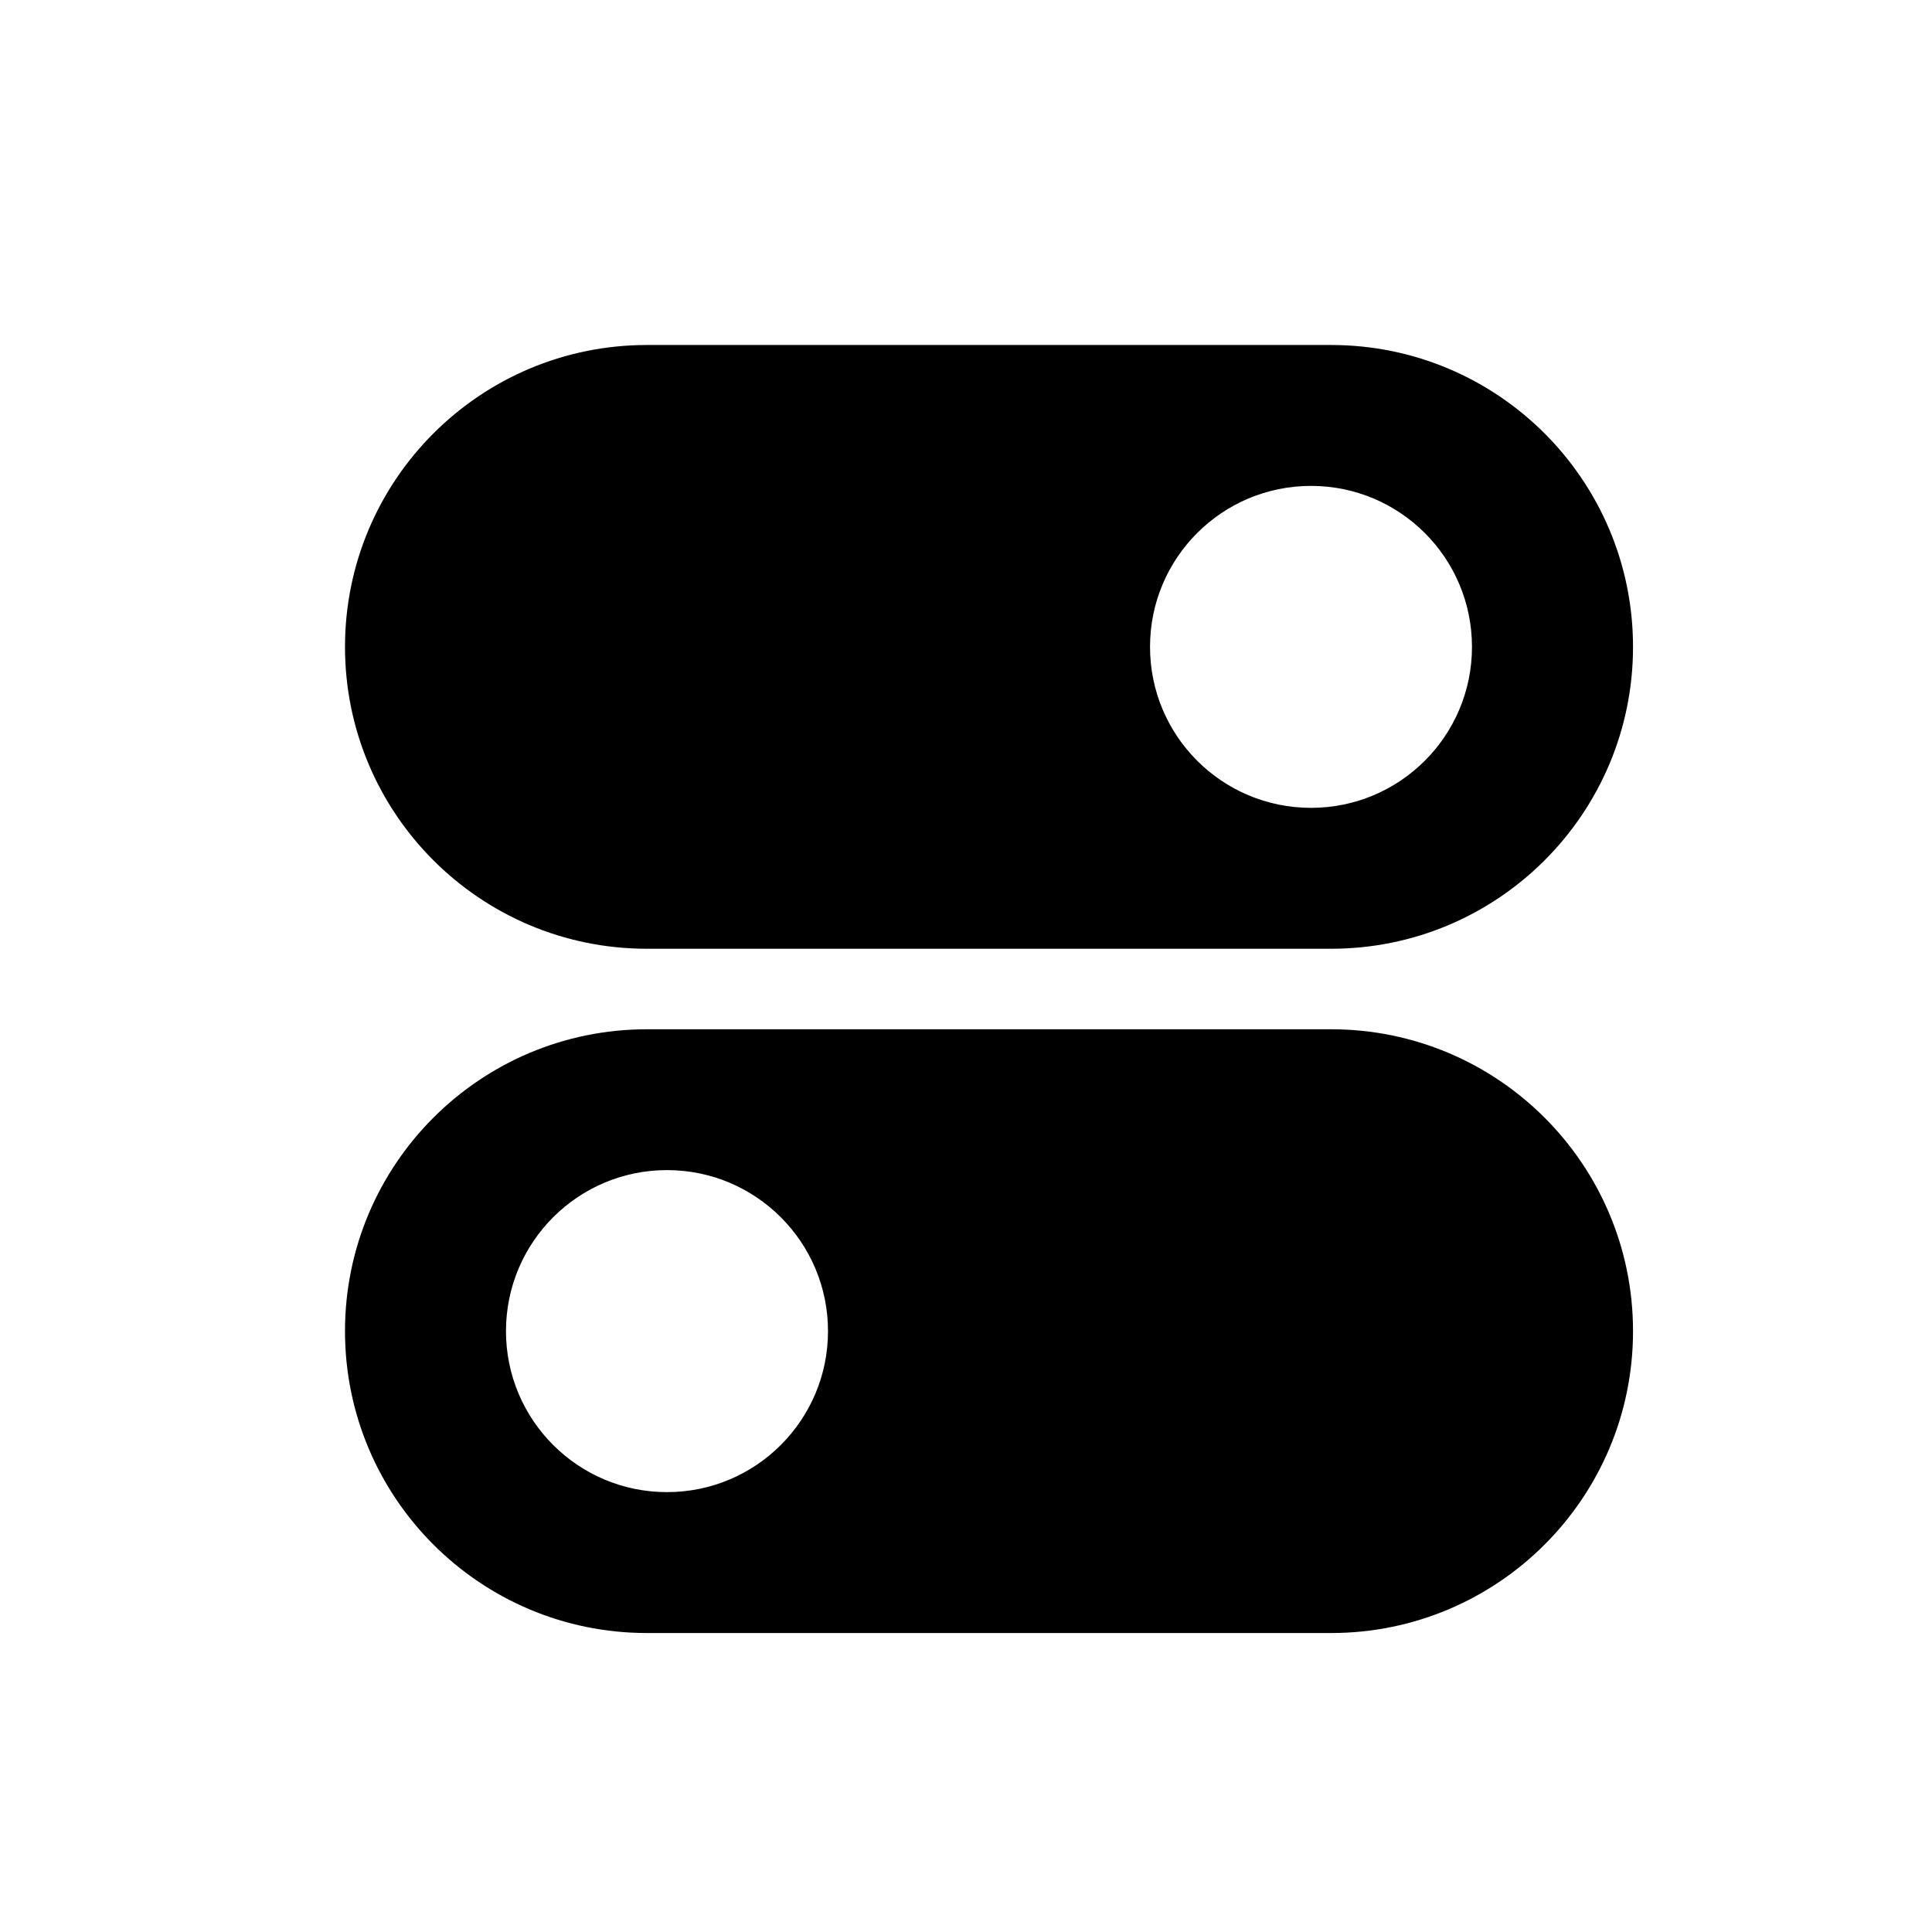 <svg width="28" height="28" viewBox="0 0 28 28" fill="none" xmlns="http://www.w3.org/2000/svg">
<path fill-rule="evenodd" clip-rule="evenodd" d="M9.375 5C6.959 5 5 6.959 5 9.375C5 11.791 6.959 13.75 9.375 13.75H19.292C21.708 13.75 23.667 11.791 23.667 9.375C23.667 6.959 21.708 5 19.292 5H9.375ZM19 11.708C20.289 11.708 21.333 10.664 21.333 9.375C21.333 8.086 20.289 7.042 19 7.042C17.711 7.042 16.667 8.086 16.667 9.375C16.667 10.664 17.711 11.708 19 11.708Z" fill="black"/>
<path fill-rule="evenodd" clip-rule="evenodd" d="M9.375 14.917C6.959 14.917 5 16.875 5 19.292C5 21.708 6.959 23.667 9.375 23.667H19.292C21.708 23.667 23.667 21.708 23.667 19.292C23.667 16.875 21.708 14.917 19.292 14.917H9.375ZM12 19.292C12 20.58 10.955 21.625 9.667 21.625C8.378 21.625 7.333 20.58 7.333 19.292C7.333 18.003 8.378 16.958 9.667 16.958C10.955 16.958 12 18.003 12 19.292Z" fill="black"/>
</svg>
